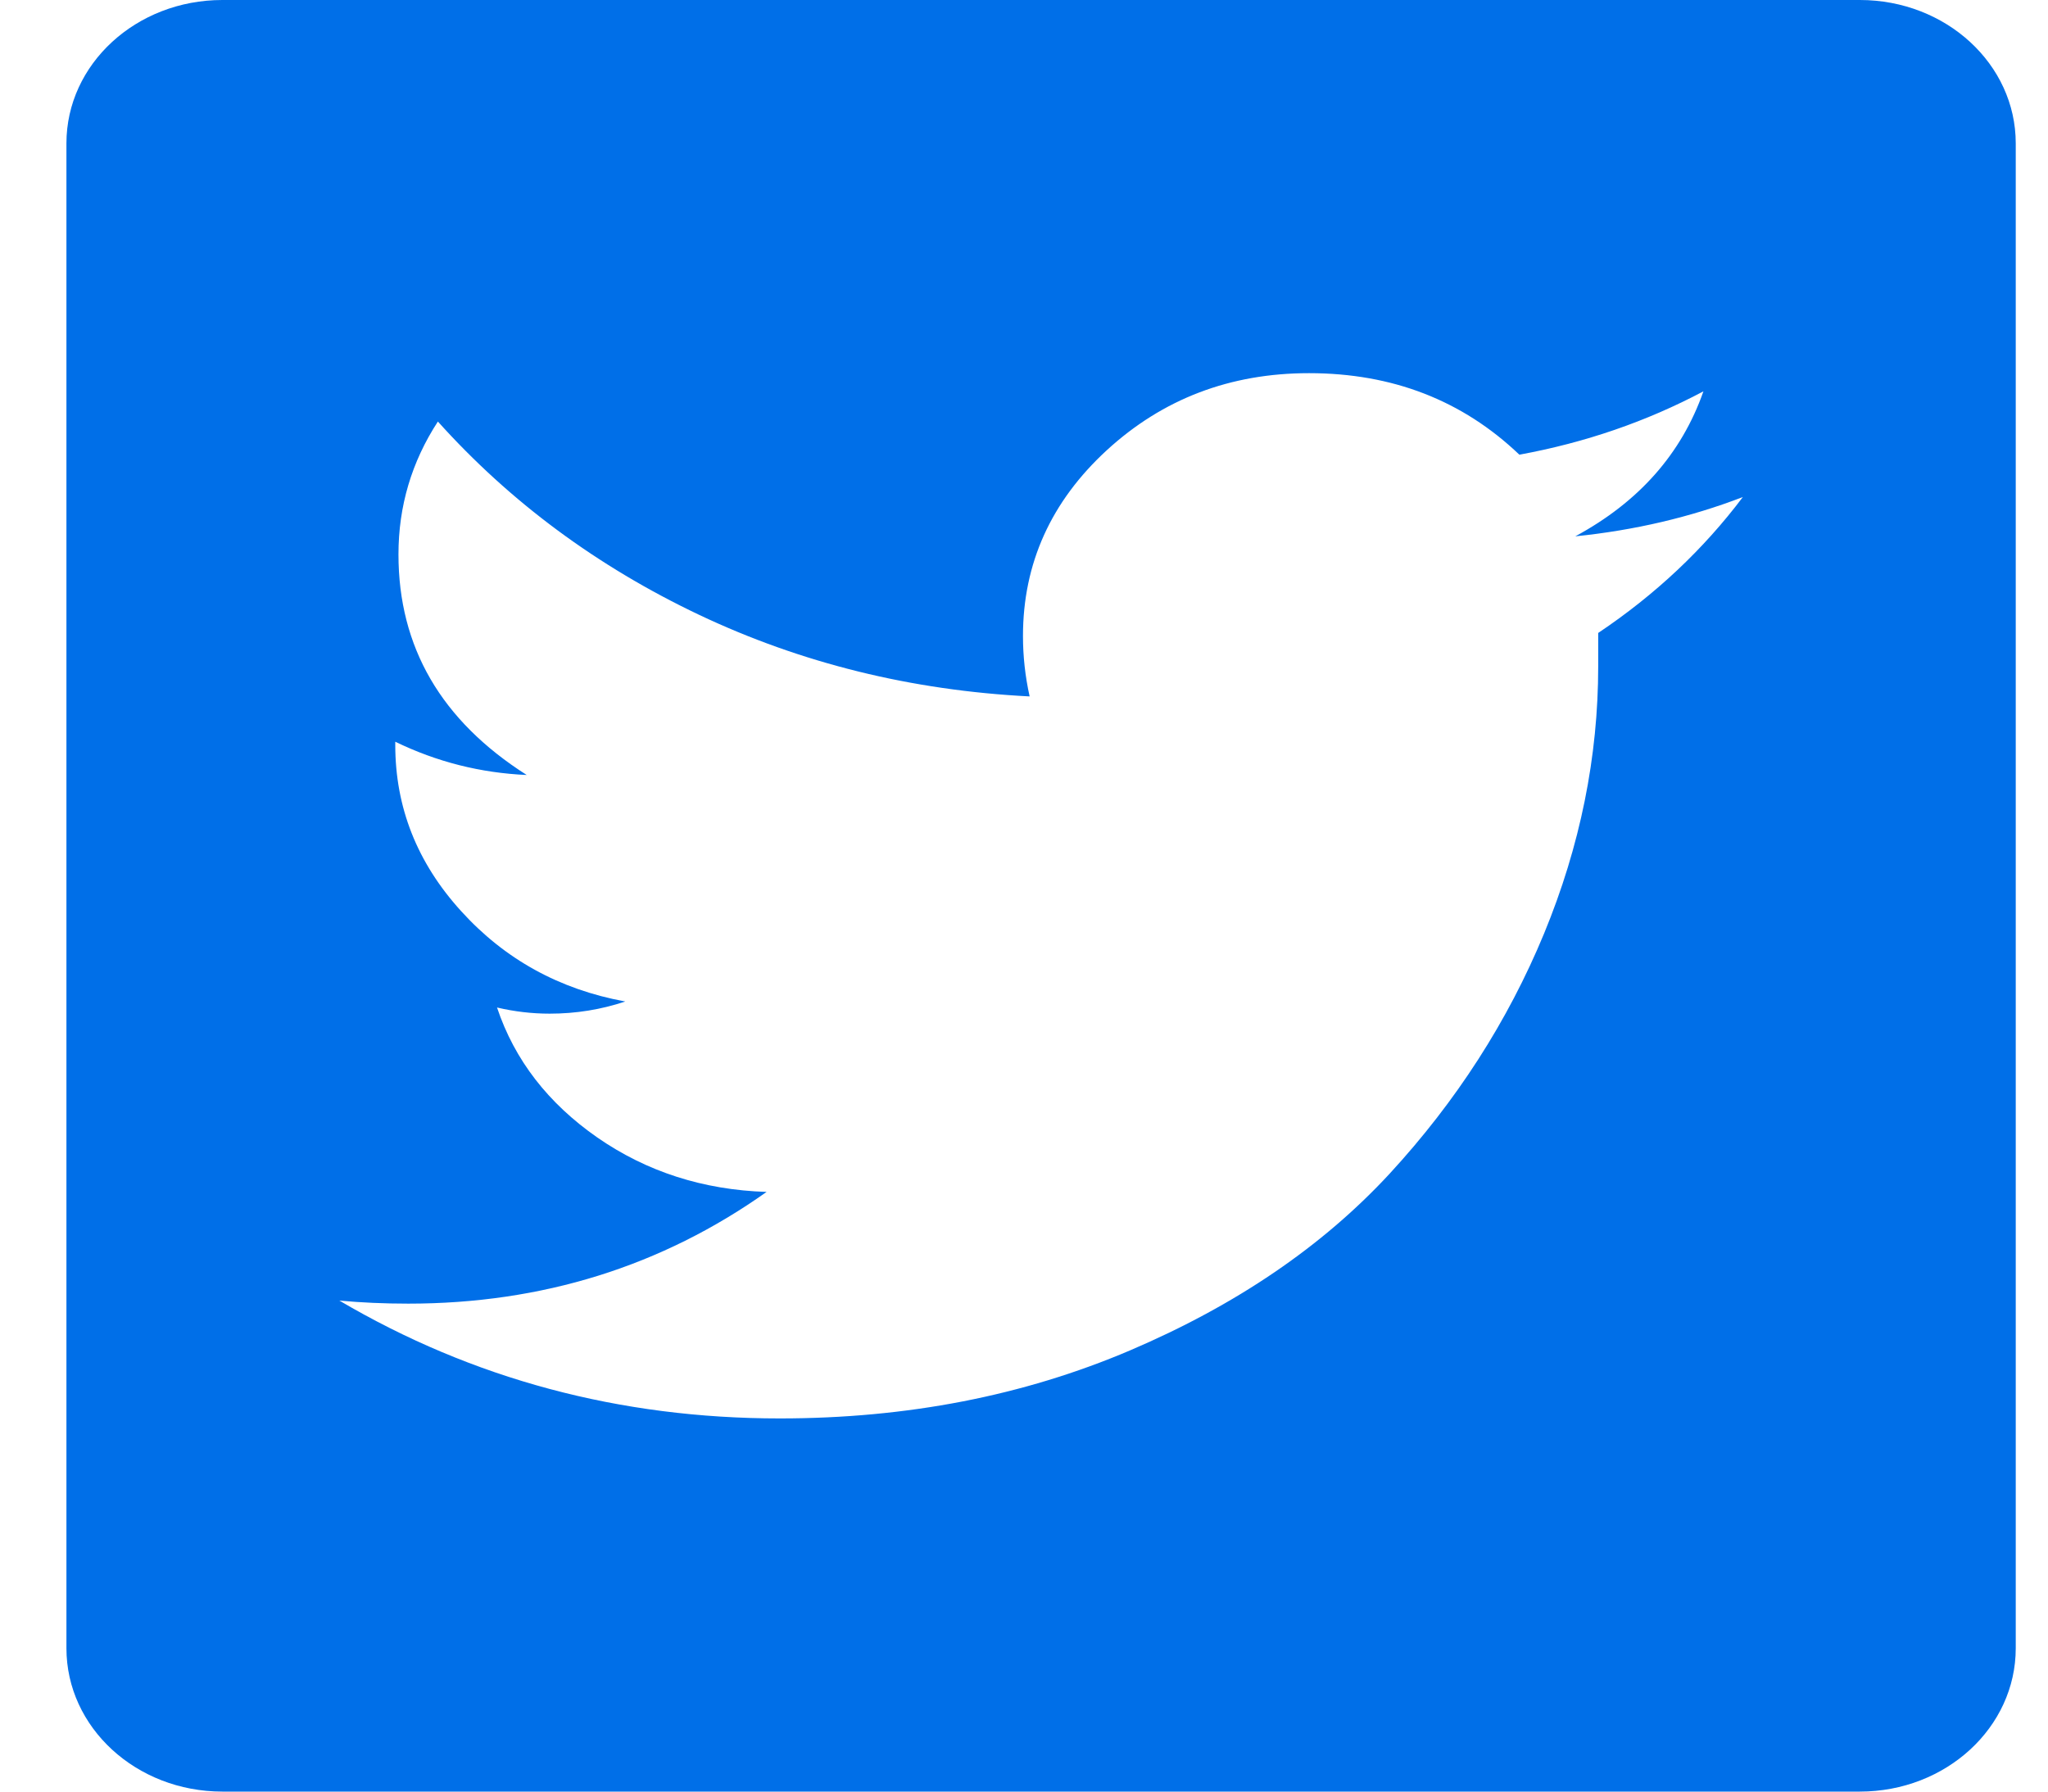 <?xml version="1.0" encoding="UTF-8"?>
<svg width="16px" height="14px" viewBox="0 0 16 14" version="1.1" xmlns="http://www.w3.org/2000/svg" xmlns:xlink="http://www.w3.org/1999/xlink">
    <!-- Generator: Sketch 50.2 (55047) - http://www.bohemiancoding.com/sketch -->
    <title>twitter_logo</title>
    <desc>Created with Sketch.</desc>
    <defs></defs>
    <g id="Page-1" stroke="none" stroke-width="1" fill="none" fill-rule="evenodd">
        <g id="1.1.-About" transform="translate(-162, -1501)" fill="#006FE8">
            <g id="social_logos-copy-4" transform="translate(140, 1501)">
                <path d="M34.486,4.946 L34.486,5.206 C34.486,5.914 34.345,6.611 34.063,7.295 C33.78,7.98 33.378,8.605 32.856,9.172 C32.333,9.738 31.657,10.199 30.827,10.553 C29.996,10.907 29.085,11.084 28.092,11.084 C26.842,11.084 25.695,10.777 24.651,10.163 C24.822,10.179 25.002,10.187 25.19,10.187 C26.234,10.187 27.168,9.896 27.989,9.314 C27.493,9.298 27.052,9.156 26.667,8.889 C26.282,8.621 26.02,8.283 25.883,7.873 C26.02,7.905 26.157,7.921 26.294,7.921 C26.5,7.921 26.696,7.889 26.885,7.826 C26.371,7.732 25.943,7.496 25.601,7.118 C25.258,6.74 25.088,6.308 25.088,5.82 L25.088,5.796 C25.413,5.954 25.755,6.04 26.115,6.056 C25.447,5.631 25.113,5.057 25.113,4.332 C25.113,3.955 25.216,3.609 25.421,3.294 C25.986,3.923 26.667,4.427 27.463,4.805 C28.259,5.182 29.119,5.395 30.044,5.442 C30.009,5.285 29.992,5.127 29.992,4.97 C29.992,4.403 30.211,3.919 30.647,3.518 C31.084,3.117 31.61,2.916 32.227,2.916 C32.877,2.916 33.425,3.128 33.87,3.553 C34.384,3.459 34.863,3.294 35.308,3.058 C35.137,3.546 34.803,3.923 34.307,4.191 C34.769,4.144 35.205,4.042 35.616,3.884 C35.308,4.293 34.932,4.647 34.486,4.946 M36.53,0 L23.737,0 C23.064,0 22.519,0.501 22.519,1.12 L22.519,12.88 C22.519,13.499 23.064,14 23.737,14 L36.53,14 C37.203,14 37.748,13.499 37.748,12.88 L37.748,1.12 C37.748,0.501 37.203,0 36.53,0" id="twitter_logo"></path>
            </g>
        </g>
    </g>
</svg>